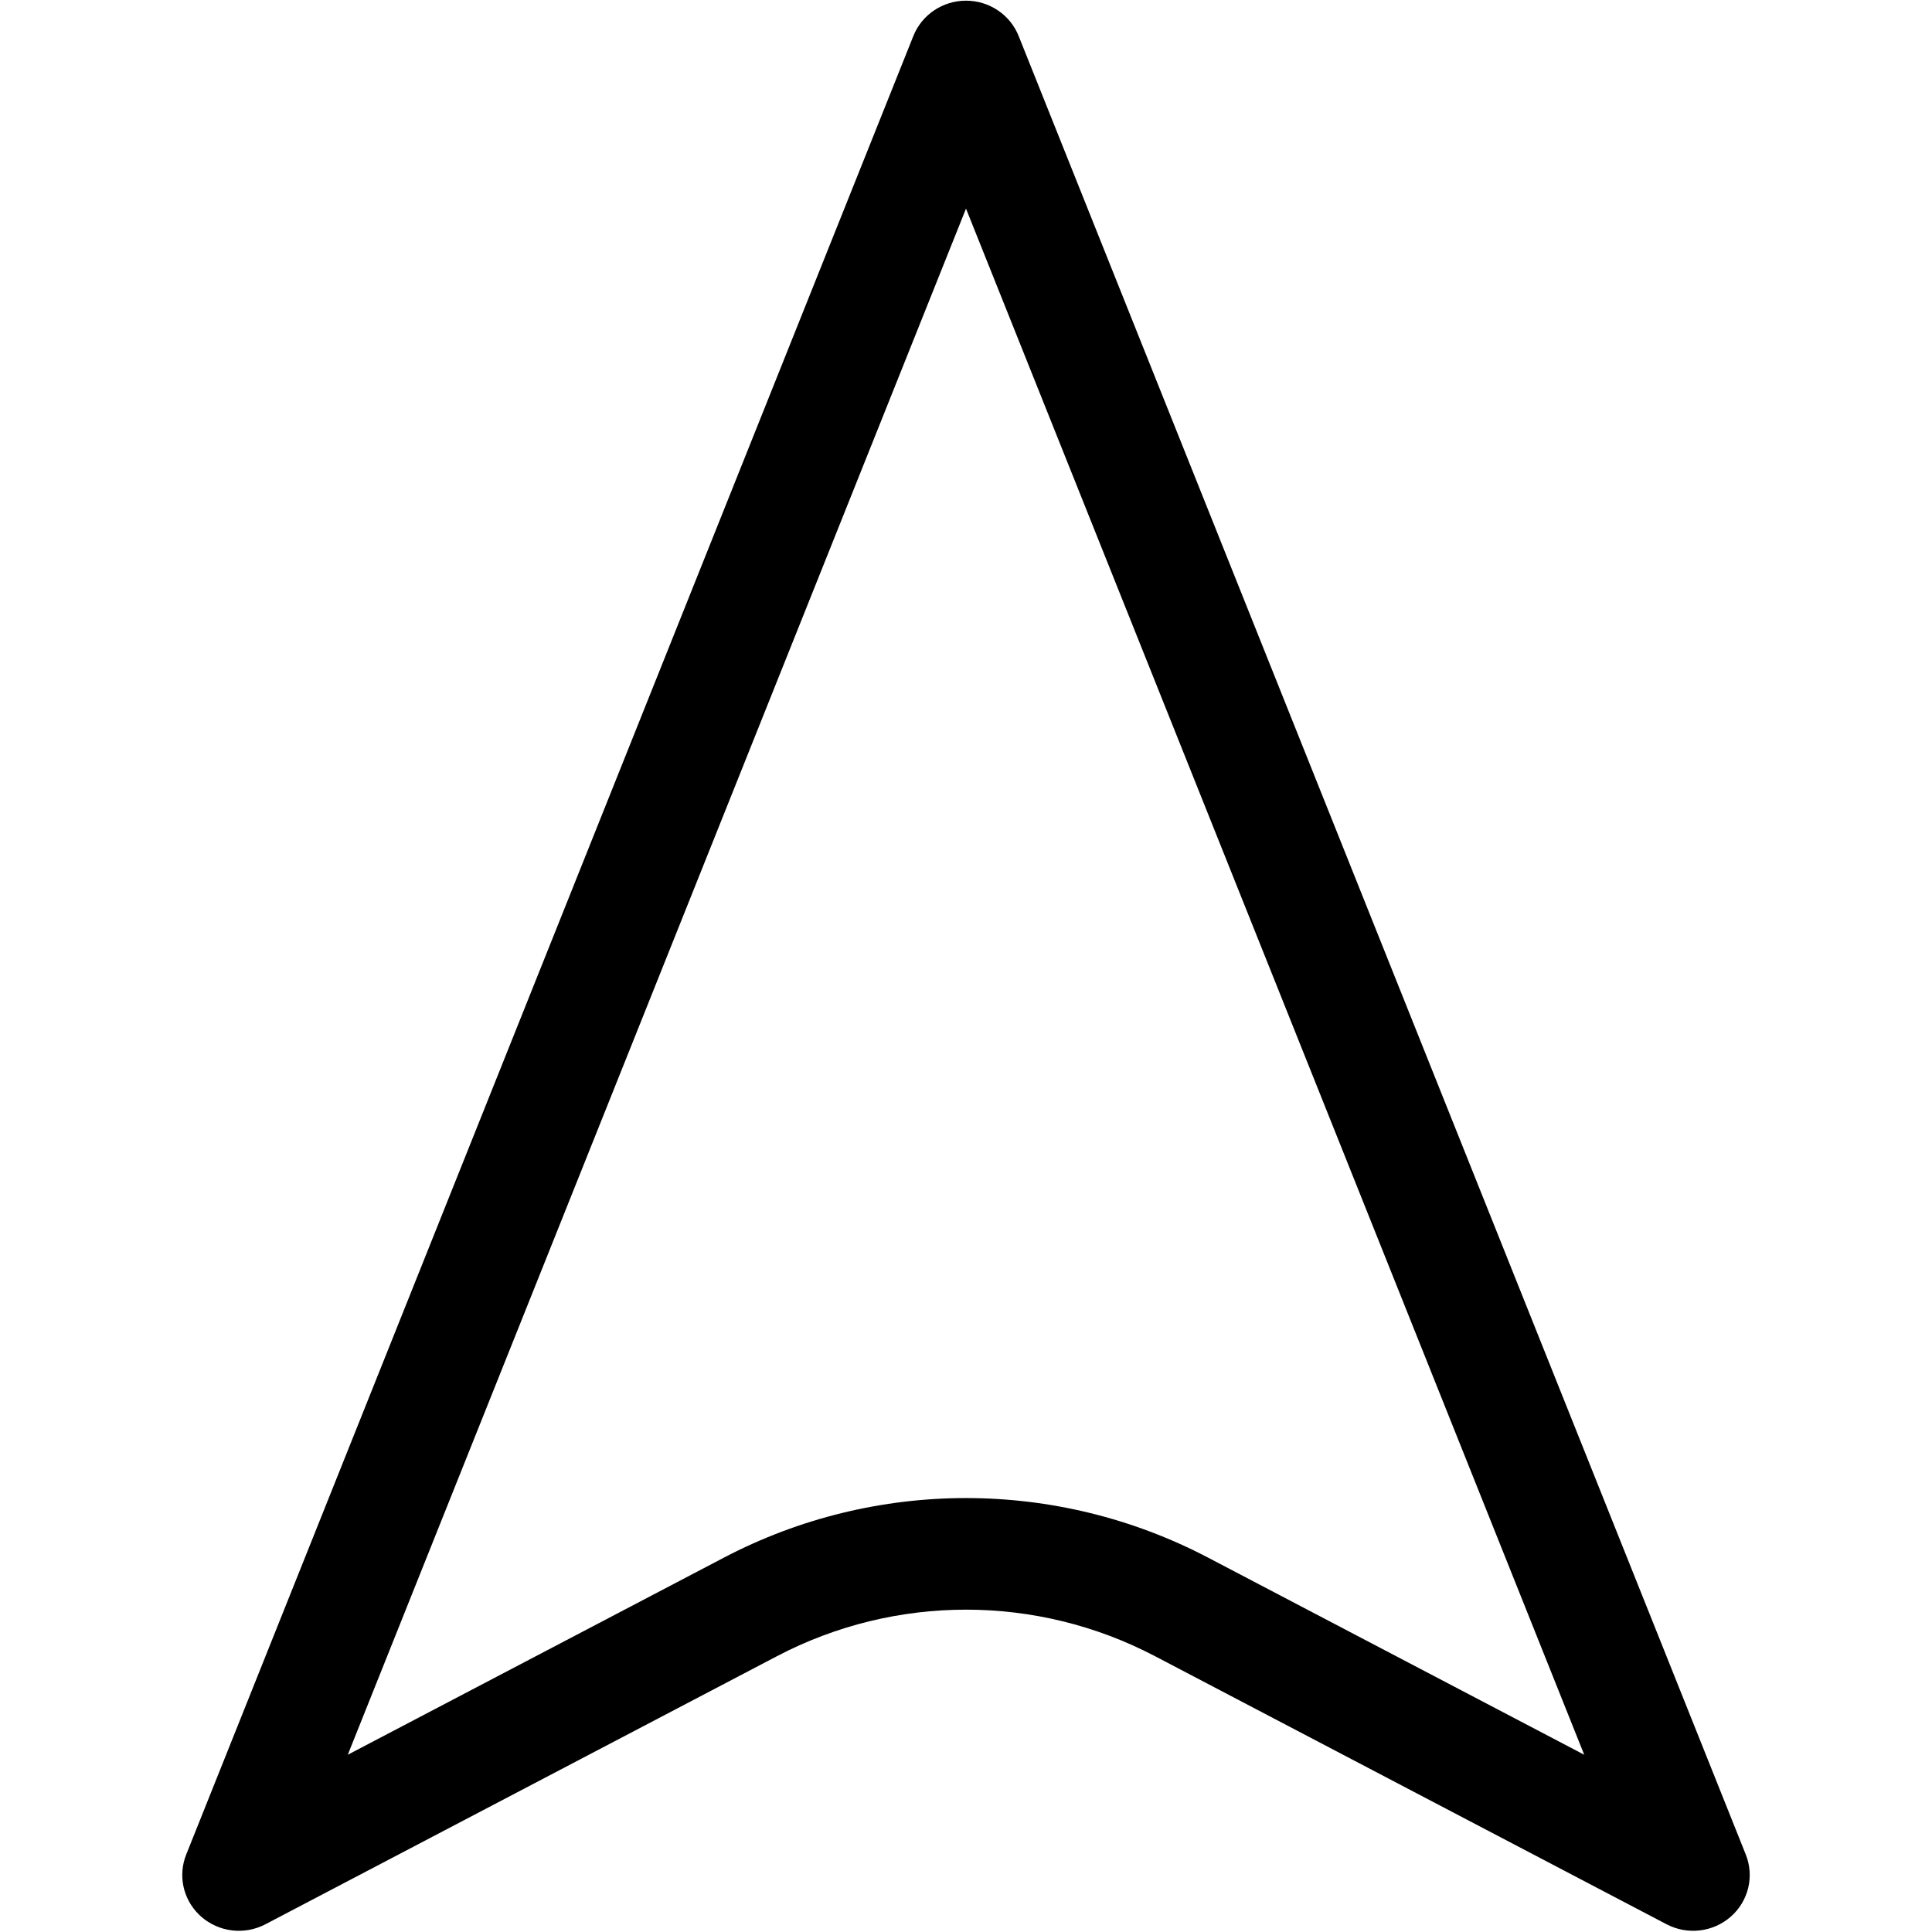 <?xml version="1.0" encoding="UTF-8" standalone="no"?>
<!-- Generator: Adobe Illustrator 19.0.0, SVG Export Plug-In . SVG Version: 6.00 Build 0)  -->

<svg
   xmlns:dc="http://purl.org/dc/elements/1.1/"
   xmlns:cc="http://creativecommons.org/ns#"
   xmlns:rdf="http://www.w3.org/1999/02/22-rdf-syntax-ns#"
   xmlns:svg="http://www.w3.org/2000/svg"
   xmlns="http://www.w3.org/2000/svg"
   xmlns:sodipodi="http://sodipodi.sourceforge.net/DTD/sodipodi-0.dtd"
   xmlns:inkscape="http://www.inkscape.org/namespaces/inkscape"
   version="1.1"
   id="Capa_1"
   x="0px"
   y="0px"
   viewBox="0 0 512 512"
   style="enable-background:new 0 0 512 512;"
   xml:space="preserve"
   sodipodi:docname="cursor.svg"
   inkscape:version="0.92.4 (5da689c313, 2019-01-14)"><defs
   id="defs3795" /><sodipodi:namedview
   pagecolor="#ffffff"
   bordercolor="#666666"
   borderopacity="1"
   objecttolerance="10"
   gridtolerance="10"
   guidetolerance="10"
   inkscape:pageopacity="0"
   inkscape:pageshadow="2"
   inkscape:window-width="1920"
   inkscape:window-height="1017"
   id="namedview3793"
   showgrid="false"
   showguides="true"
   inkscape:guide-bbox="true"
   inkscape:zoom="2.3422912"
   inkscape:cx="226.44775"
   inkscape:cy="125.18095"
   inkscape:window-x="-8"
   inkscape:window-y="-8"
   inkscape:window-maximized="1"
   inkscape:current-layer="g3760" />
<g
   id="g3760">
	<g
   id="g3758"
   transform="matrix(0.707,0.697,-0.707,0.697,256,-5.947)">
		<path
   d="M 502.977,210.683 20.978,1.243 C 15.328,-1.213 8.751,0.038 4.394,4.394 0.038,8.751 -1.212,15.328 1.243,20.979 l 209.44,481.999 c 2.39,5.5 7.81,9.022 13.753,9.022 0.283,0 0.568,-0.008 0.851,-0.024 6.273,-0.355 11.66,-4.582 13.497,-10.589 L 283.696,354.54 c 10.389,-33.97 36.873,-60.454 70.844,-70.843 l 146.846,-44.912 c 6.007,-1.838 10.234,-7.225 10.589,-13.497 0.355,-6.272 -3.236,-12.101 -8.998,-14.605 z m -157.21,44.325 c -43.52,13.31 -77.448,47.239 -90.758,90.758 L 221.991,453.723 43.923,43.923 453.723,221.99 Z"
   id="path3756"
   inkscape:connector-curvature="0" />
	</g>
</g>
<g
   id="g3762">
</g>
<g
   id="g3764">
</g>
<g
   id="g3766">
</g>
<g
   id="g3768">
</g>
<g
   id="g3770">
</g>
<g
   id="g3772">
</g>
<g
   id="g3774">
</g>
<g
   id="g3776">
</g>
<g
   id="g3778">
</g>
<g
   id="g3780">
</g>
<g
   id="g3782">
</g>
<g
   id="g3784">
</g>
<g
   id="g3786">
</g>
<g
   id="g3788">
</g>
<g
   id="g3790">
</g>
</svg>